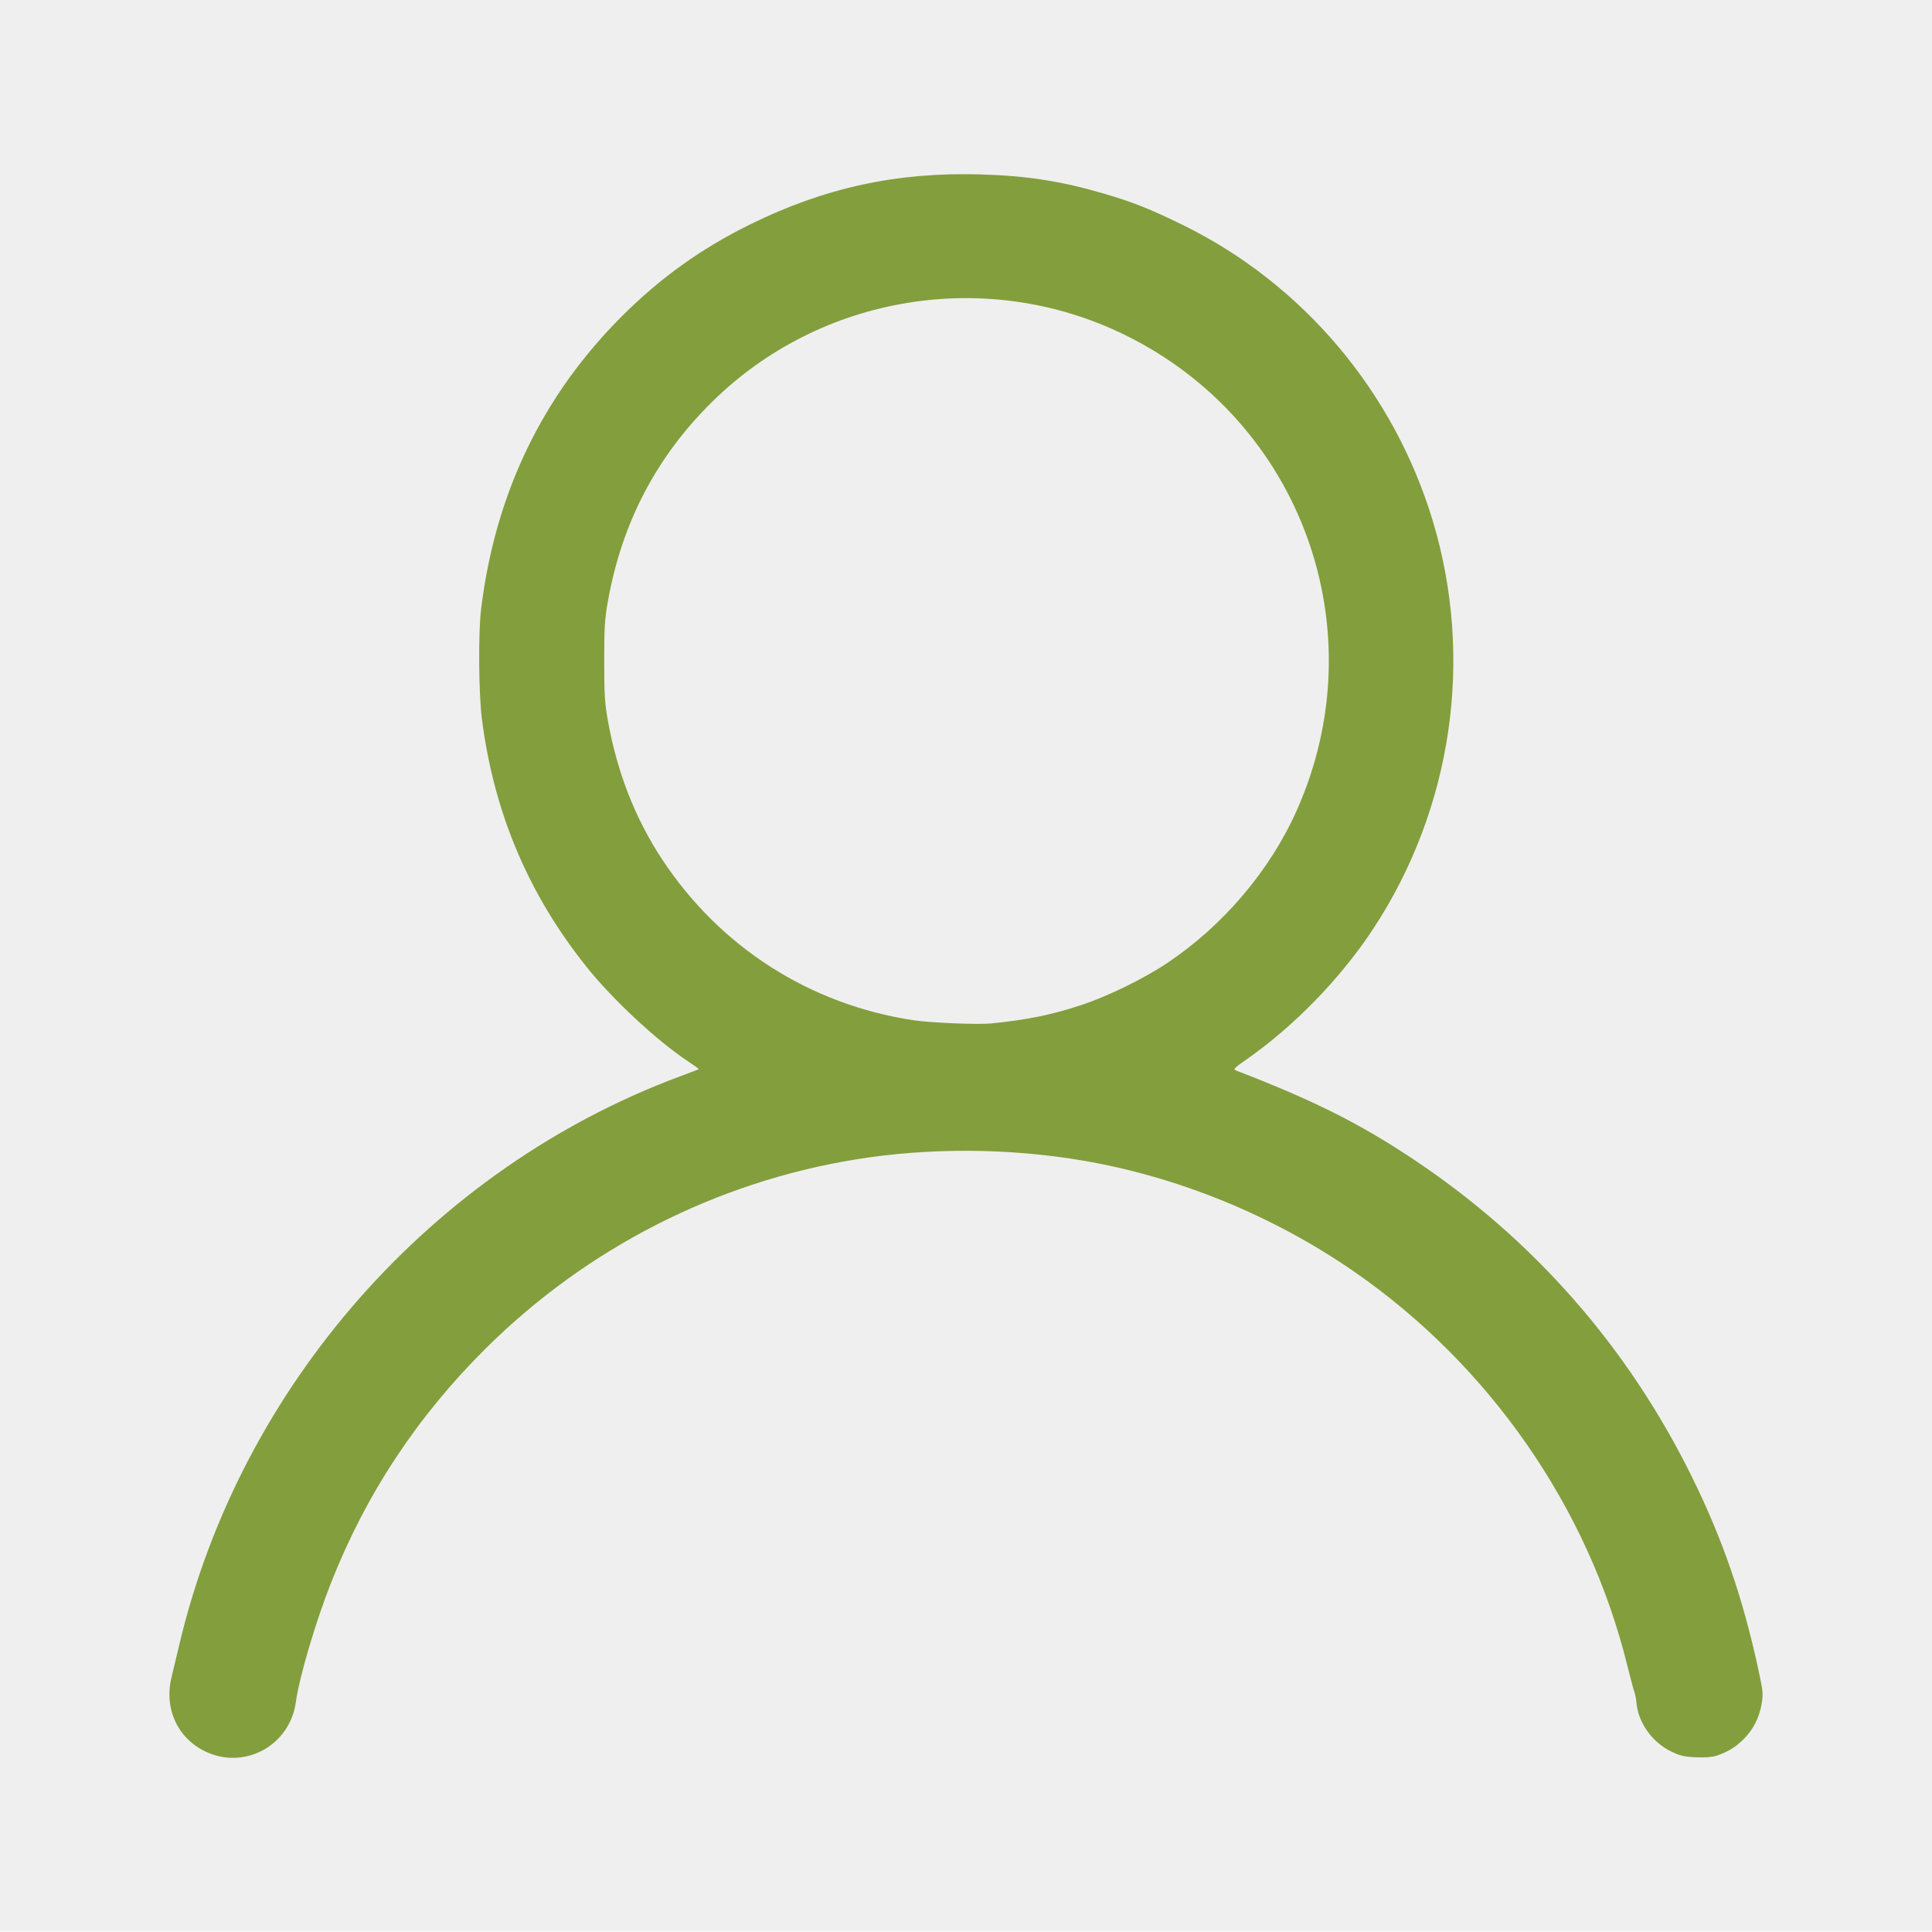 <?xml version="1.0" encoding="UTF-8" standalone="no"?>
<svg
   xmlns:dc="http://purl.org/dc/elements/1.1/"
   xmlns:cc="http://creativecommons.org/ns#"
   xmlns:rdf="http://www.w3.org/1999/02/22-rdf-syntax-ns#"
   xmlns:svg="http://www.w3.org/2000/svg"
   xmlns="http://www.w3.org/2000/svg"
   xmlns:sodipodi="http://sodipodi.sourceforge.net/DTD/sodipodi-0.dtd"
   xmlns:inkscape="http://www.inkscape.org/namespaces/inkscape"
   inkscape:version="1.0 (1.0+r73+1)"
   sodipodi:docname="temp-user.svg"
   viewBox="0 0 1336.667 1336.667"
   height="1336.667"
   width="1336.667"
   id="svg2"
   version="1.1">
  <defs
     id="defs6" />
  <sodipodi:namedview
     inkscape:current-layer="layer1"
     inkscape:window-maximized="1"
     inkscape:window-y="27"
     inkscape:window-x="46"
     inkscape:cy="623.92894"
     inkscape:cx="351.85149"
     inkscape:zoom="0.5"
     units="in"
     showgrid="false"
     id="namedview4"
     inkscape:window-height="1016"
     inkscape:window-width="1874"
     inkscape:pageshadow="2"
     inkscape:pageopacity="0"
     guidetolerance="10"
     gridtolerance="10"
     objecttolerance="10"
     borderopacity="1"
     bordercolor="#666666"
     pagecolor="#ffffff" />
  <g
     inkscape:label="Image 1"
     id="layer1"
     inkscape:groupmode="layer">
    <rect
       y="0.004"
       x="0.005"
       height="1336.272"
       width="1336.661"
       id="rect840"
       style="opacity:0.65;fill:#e6e6e6;fill-opacity:1;stroke-width:1.054;stroke-opacity:0.21" />
  </g>
  <g
     sodipodi:insensitive="true"
     id="g10"
     inkscape:label="Image"
     inkscape:groupmode="layer">
    <path
       id="path837"
       d="m 1187.574,1214.706 c 7.792,-2.596 13.326,-5.989 18.883,-11.575 6.589,-6.625 10.699,-14.749 12.357,-24.431 1.155,-6.741 0.955,-8.709 -2.491,-24.57 -10.66,-49.056 -24.483,-89.08 -45.594,-132.008 -44.385,-90.254 -109.918,-164.932 -193.476,-220.471 -37.137,-24.684 -68.602,-40.401 -122.499,-61.189 -1.62,-0.625 -0.271,-1.995 6.751,-6.86 33.435,-23.164 66.104,-56.752 88.723,-91.222 54.636,-83.259 69.72,-187.05 41.006,-282.149 -26.971,-89.327 -89.864,-163.79 -172.711,-204.483 -22.621,-11.111 -34.808,-15.956 -54.962,-21.849 -29.432,-8.606 -53.177,-12.297 -85.121,-13.23 -57.864,-1.69 -107.656,9.103 -159.33,34.535 -33.795,16.633 -62.144,36.92 -88.794,63.542 -55.124,55.068 -87.662,122.697 -97.449,202.54 -2.033,16.583 -1.708,58.774 0.588,76.511 8.364,64.606 32.092,120.761 72.263,171.024 18.193,22.764 48.508,50.996 70.359,65.526 4.255,2.83 7.604,5.244 7.442,5.366 -0.162,0.122 -6.117,2.389 -13.234,5.039 -171.223,63.754 -303.669,213.98 -346.084,392.546 -2.151,9.057 -4.655,19.538 -5.564,23.29 -5.24,21.635 4.324,42.238 23.848,51.374 27.018,12.643 58.122,-4.494 62.18,-34.259 2.346,-17.21 13.709,-55.706 24.503,-83.009 24.263,-61.377 59.725,-114.998 107.153,-162.023 69.746,-69.154 159.054,-114.767 255.482,-130.485 50.42,-8.219 105.453,-7.991 156.681,0.647 66.199,11.163 132.07,38.049 188.181,76.809 93.614,64.666 162.044,163.098 189.006,271.873 2.301,9.283 4.599,17.89 5.107,19.128 0.508,1.238 1.198,4.947 1.533,8.244 1.363,13.422 11.153,26.808 24.14,33.006 6.043,2.884 9.028,3.571 16.978,3.906 6.097,0.258 11.302,-0.144 14.146,-1.092 z M 632.308,705.912 C 560.419,695.133 498.234,655.391 458.11,594.585 c -18.6,-28.188 -31.143,-60.247 -37.51,-95.876 -2.212,-12.38 -2.576,-18.224 -2.576,-41.418 0,-23.194 0.363,-29.037 2.576,-41.418 9.702,-54.292 33.531,-99.863 72.095,-137.874 75.307,-74.229 190.191,-92.908 285.321,-46.39 122.565,59.933 174.806,204.37 119.083,329.243 -18.485,41.423 -50.885,79.576 -89.493,105.382 -16.473,11.01 -41.567,23.257 -60.033,29.296 -20.547,6.72 -36.306,9.921 -61.82,12.556 -8.816,0.911 -41.825,-0.432 -53.445,-2.175 z"
       style="fill:#839e3c;fill-opacity:1;stroke-width:1.125" />
  </g>
</svg>
